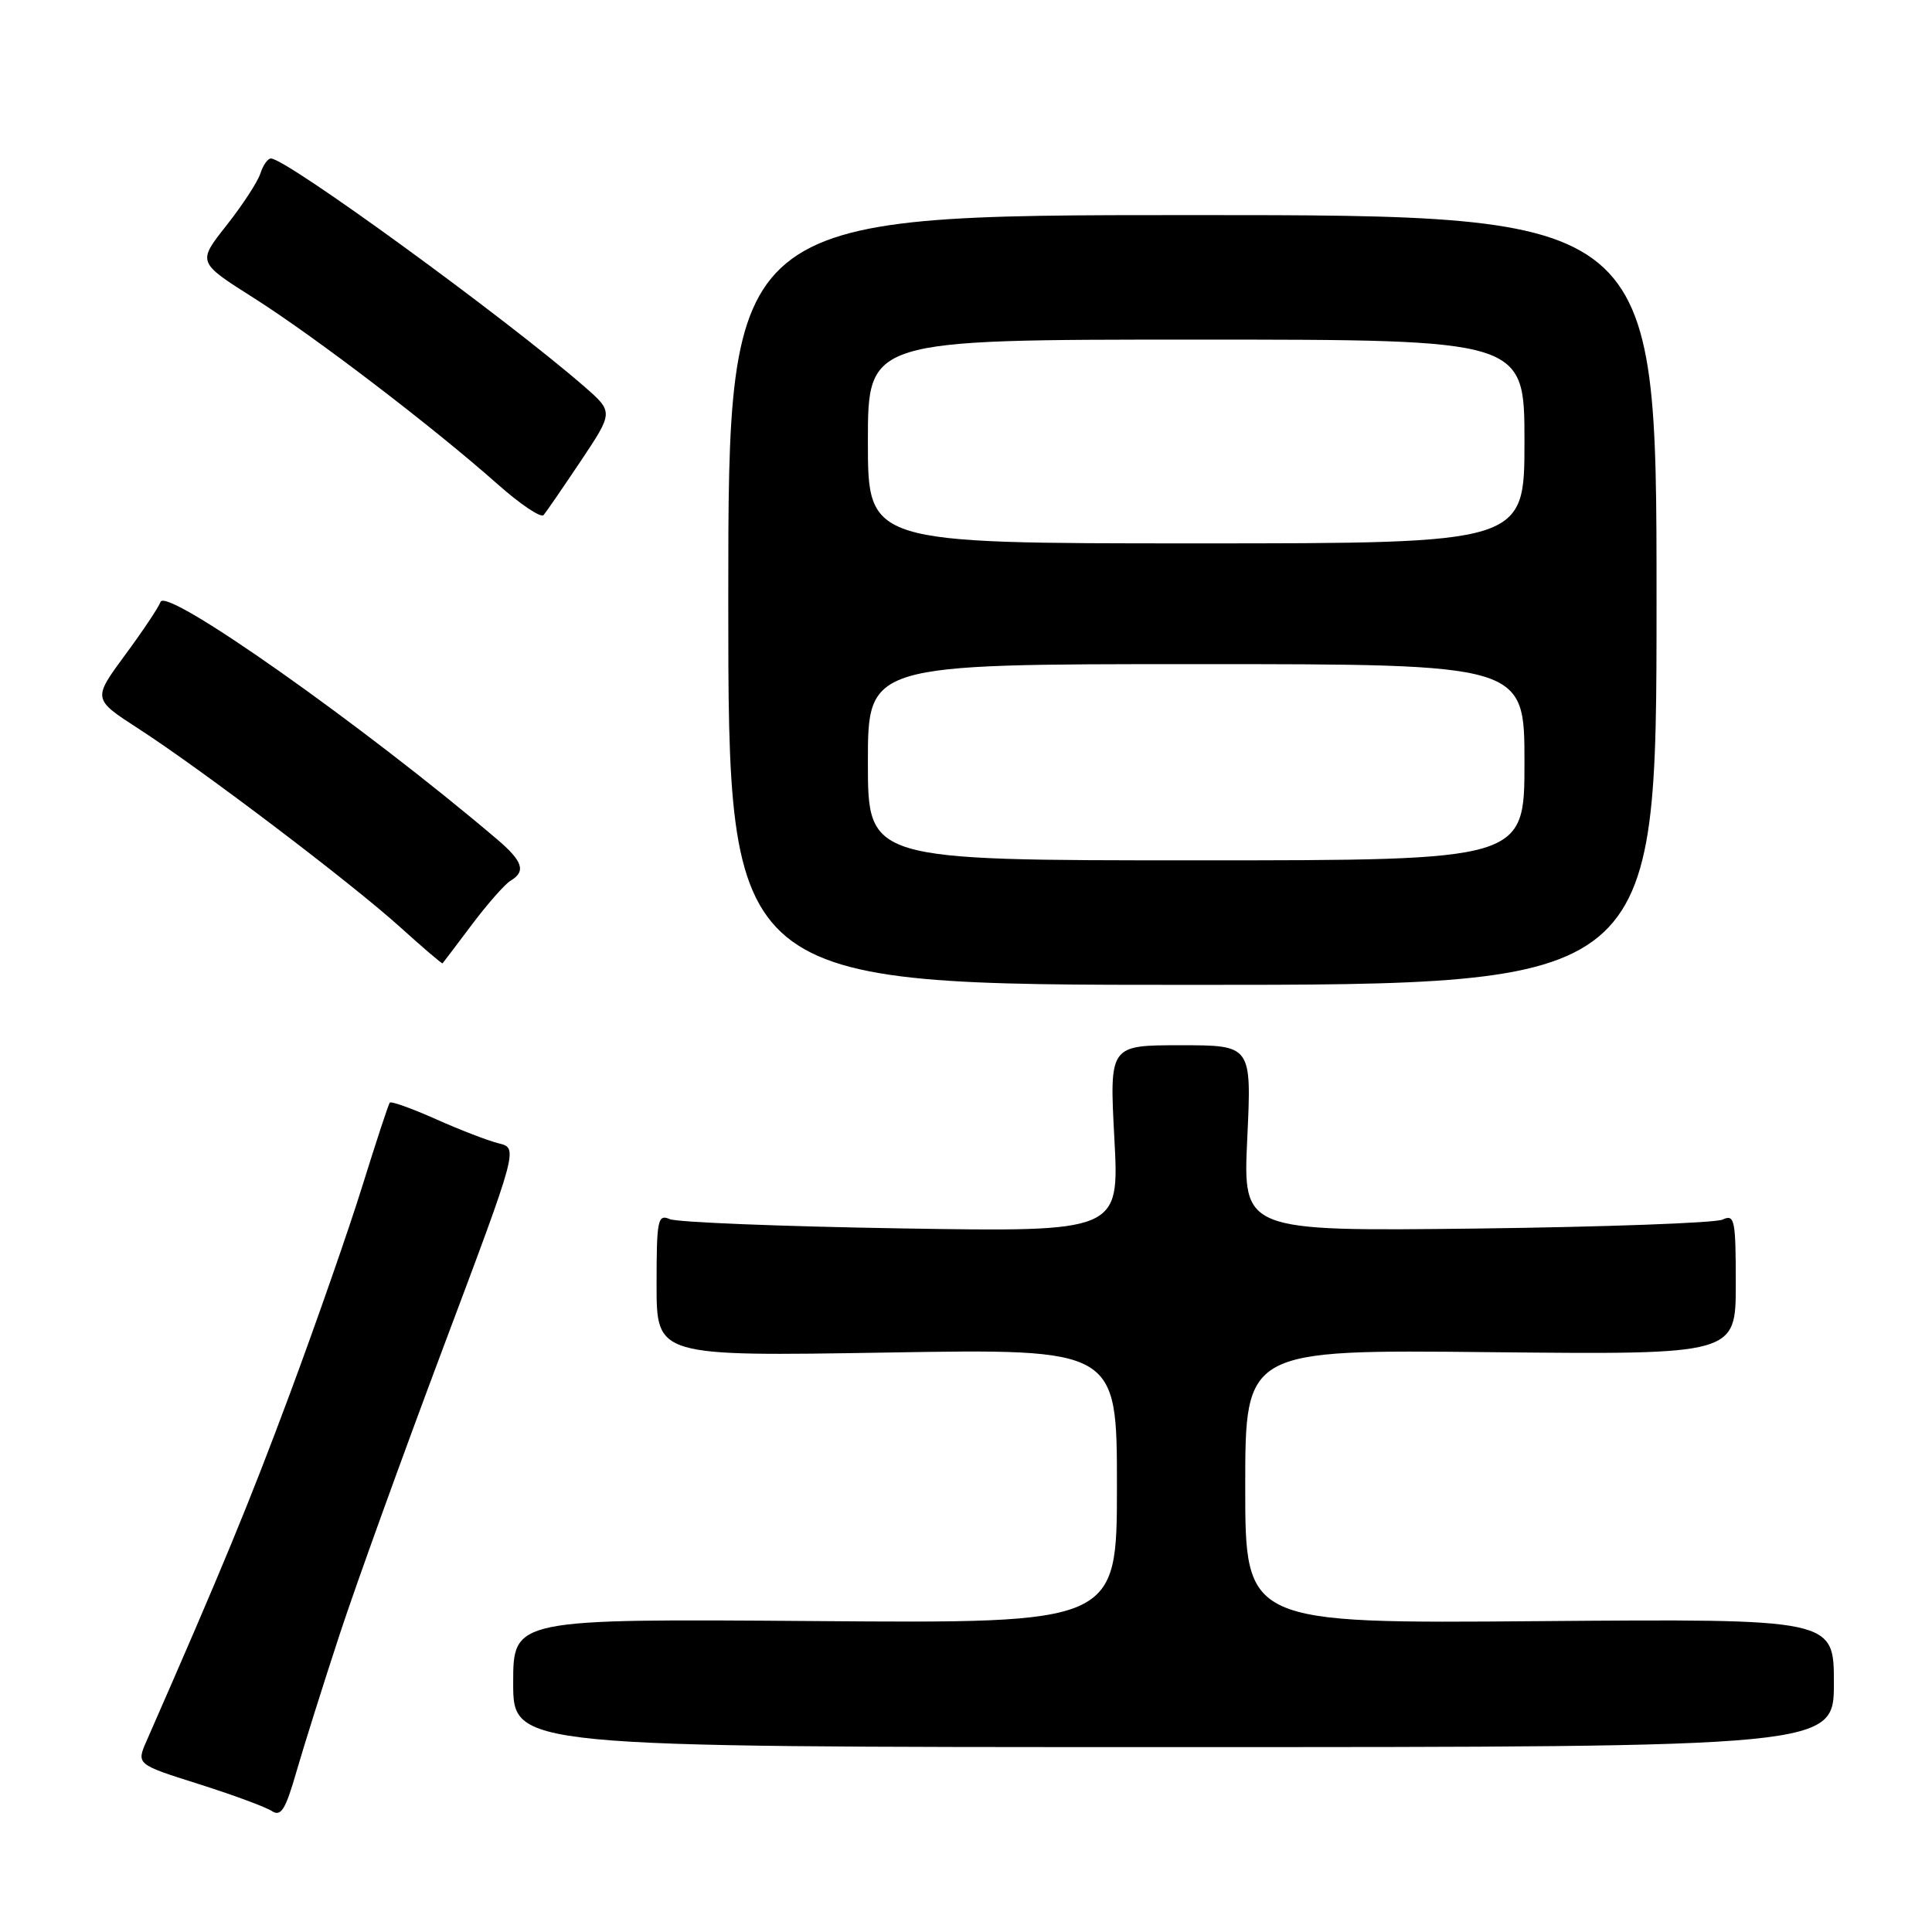 <?xml version="1.0" encoding="UTF-8" standalone="no"?>
<!DOCTYPE svg PUBLIC "-//W3C//DTD SVG 1.1//EN" "http://www.w3.org/Graphics/SVG/1.1/DTD/svg11.dtd" >
<svg xmlns="http://www.w3.org/2000/svg" xmlns:xlink="http://www.w3.org/1999/xlink" version="1.1" viewBox="0 0 256 256">
 <g >
 <path fill="currentColor"
d=" M 45.03 216.50 C 47.20 209.90 53.41 192.72 58.82 178.32 C 68.66 152.13 68.66 152.13 66.08 151.50 C 64.66 151.15 60.90 149.70 57.73 148.28 C 54.56 146.87 51.82 145.89 51.65 146.10 C 51.47 146.32 49.86 151.22 48.06 157.00 C 46.27 162.78 41.93 175.21 38.43 184.63 C 33.02 199.17 29.38 207.98 19.44 230.64 C 18.06 233.78 18.06 233.78 26.28 236.38 C 30.80 237.81 35.17 239.42 36.00 239.96 C 37.23 240.77 37.82 239.83 39.29 234.72 C 40.28 231.30 42.86 223.10 45.03 216.50 Z  M 243.00 223.00 C 243.00 214.50 243.00 214.50 204.00 214.81 C 165.00 215.13 165.00 215.13 165.00 196.98 C 165.00 178.83 165.00 178.83 197.50 179.17 C 230.00 179.50 230.00 179.50 230.00 170.14 C 230.00 161.59 229.85 160.86 228.25 161.60 C 227.29 162.05 212.59 162.58 195.59 162.79 C 164.69 163.15 164.69 163.15 165.27 150.83 C 165.85 138.50 165.85 138.50 156.42 138.50 C 147.00 138.50 147.00 138.50 147.66 150.87 C 148.32 163.24 148.32 163.24 119.41 162.77 C 103.51 162.51 89.71 161.96 88.75 161.54 C 87.15 160.85 87.00 161.62 87.00 170.25 C 87.00 179.72 87.00 179.72 117.50 179.22 C 148.00 178.71 148.00 178.71 148.00 196.91 C 148.00 215.11 148.00 215.11 108.00 214.80 C 68.00 214.50 68.00 214.50 68.00 223.00 C 68.00 231.50 68.00 231.50 155.50 231.50 C 243.00 231.50 243.00 231.50 243.00 223.00 Z  M 219.50 79.50 C 219.50 28.50 219.50 28.50 158.00 28.50 C 96.50 28.50 96.50 28.50 96.50 79.50 C 96.50 130.50 96.50 130.50 158.00 130.50 C 219.50 130.50 219.50 130.50 219.50 79.50 Z  M 62.54 122.50 C 64.61 119.75 66.91 117.14 67.65 116.70 C 69.73 115.47 69.28 114.11 65.84 111.19 C 48.12 96.13 21.99 77.70 21.27 79.76 C 21.03 80.45 18.91 83.63 16.55 86.82 C 12.28 92.63 12.28 92.63 18.36 96.56 C 26.84 102.05 46.41 116.89 53.00 122.83 C 56.02 125.56 58.56 127.73 58.64 127.65 C 58.72 127.57 60.47 125.25 62.54 122.50 Z  M 76.98 61.05 C 81.29 54.59 81.29 54.59 77.40 51.20 C 66.91 42.08 37.95 21.00 35.90 21.00 C 35.48 21.00 34.85 21.90 34.50 22.99 C 34.15 24.09 32.13 27.18 30.01 29.87 C 26.15 34.75 26.15 34.75 33.59 39.46 C 41.69 44.59 57.33 56.53 65.95 64.17 C 68.95 66.83 71.68 68.66 72.03 68.25 C 72.38 67.84 74.60 64.60 76.98 61.05 Z  M 115.00 101.00 C 115.00 88.00 115.00 88.00 158.50 88.00 C 202.00 88.00 202.00 88.00 202.00 101.00 C 202.00 114.00 202.00 114.00 158.50 114.00 C 115.00 114.00 115.00 114.00 115.00 101.00 Z  M 115.00 58.50 C 115.00 45.00 115.00 45.00 158.50 45.00 C 202.00 45.00 202.00 45.00 202.00 58.50 C 202.00 72.00 202.00 72.00 158.50 72.00 C 115.00 72.00 115.00 72.00 115.00 58.50 Z "/>
</g>
</svg>
